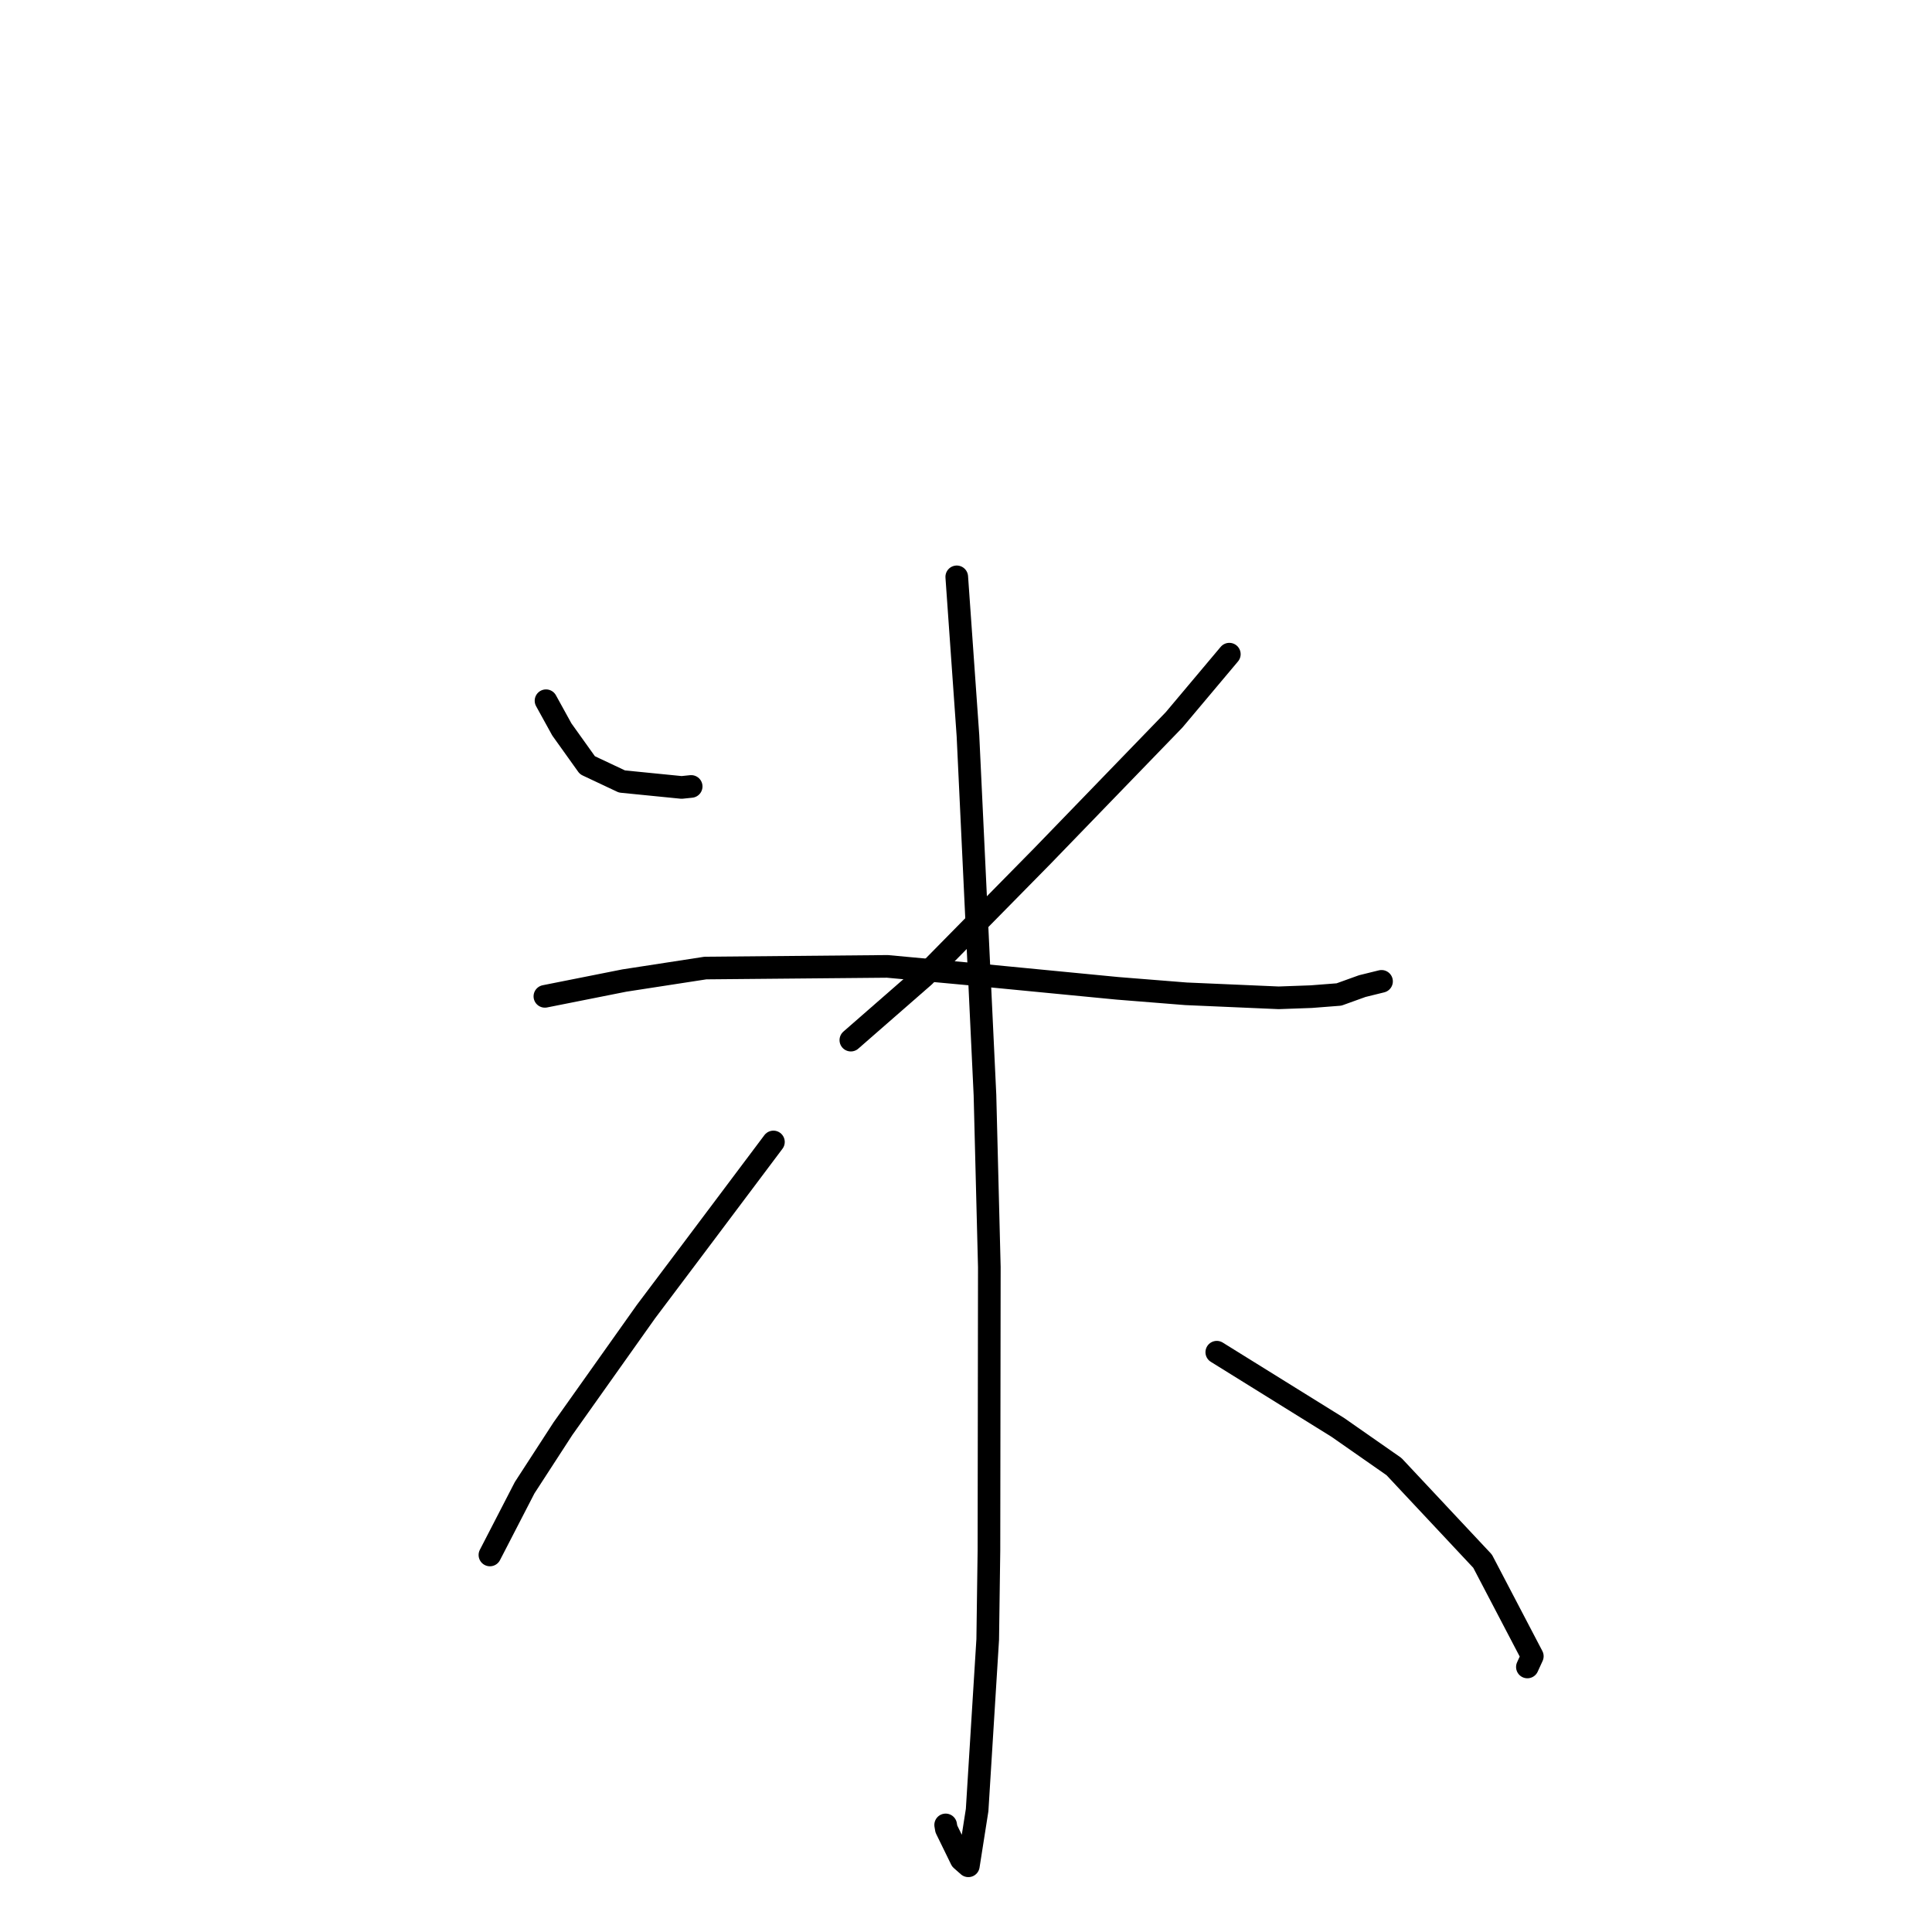 <?xml version="1.0" standalone="no"?>
    <svg width="256" height="256" xmlns="http://www.w3.org/2000/svg" version="1.1">
    <polyline stroke="black" stroke-width="3" stroke-linecap="round" fill="transparent" stroke-linejoin="round" points="72.35 92.85 74.446 96.654 77.834 101.394 82.414 103.552 90.321 104.339 91.584 104.209 " />
        <polyline stroke="black" stroke-width="3" stroke-linecap="round" fill="transparent" stroke-linejoin="round" points="162.893 86.68 155.572 95.387 147.027 104.219 138.123 113.422 122.464 129.333 113.626 137.05 112.742 137.822 " />
        <polyline stroke="black" stroke-width="3" stroke-linecap="round" fill="transparent" stroke-linejoin="round" points="72.2 132.021 82.726 129.927 93.475 128.27 117.578 128.051 128.463 129.06 148.056 130.957 157.149 131.683 169.433 132.216 173.754 132.06 177.422 131.775 180.506 130.664 182.693 130.124 183.06 130.034 " />
        <polyline stroke="black" stroke-width="3" stroke-linecap="round" fill="transparent" stroke-linejoin="round" points="126.775 76.435 128.259 97.475 130.513 145.091 131.091 167.896 131.04 205.444 130.878 217.232 129.474 239.844 128.313 247.228 127.378 246.404 125.396 242.346 125.305 241.811 " />
        <polyline stroke="black" stroke-width="3" stroke-linecap="round" fill="transparent" stroke-linejoin="round" points="102.483 151.316 91.897 165.417 85.605 173.781 74.595 189.303 69.518 197.129 65.336 205.231 64.917 206.041 " />
        <polyline stroke="black" stroke-width="3" stroke-linecap="round" fill="transparent" stroke-linejoin="round" points="161.23 179.174 177.261 189.132 184.709 194.33 196.451 206.866 203.04 219.46 202.387 220.882 " />
        </svg>